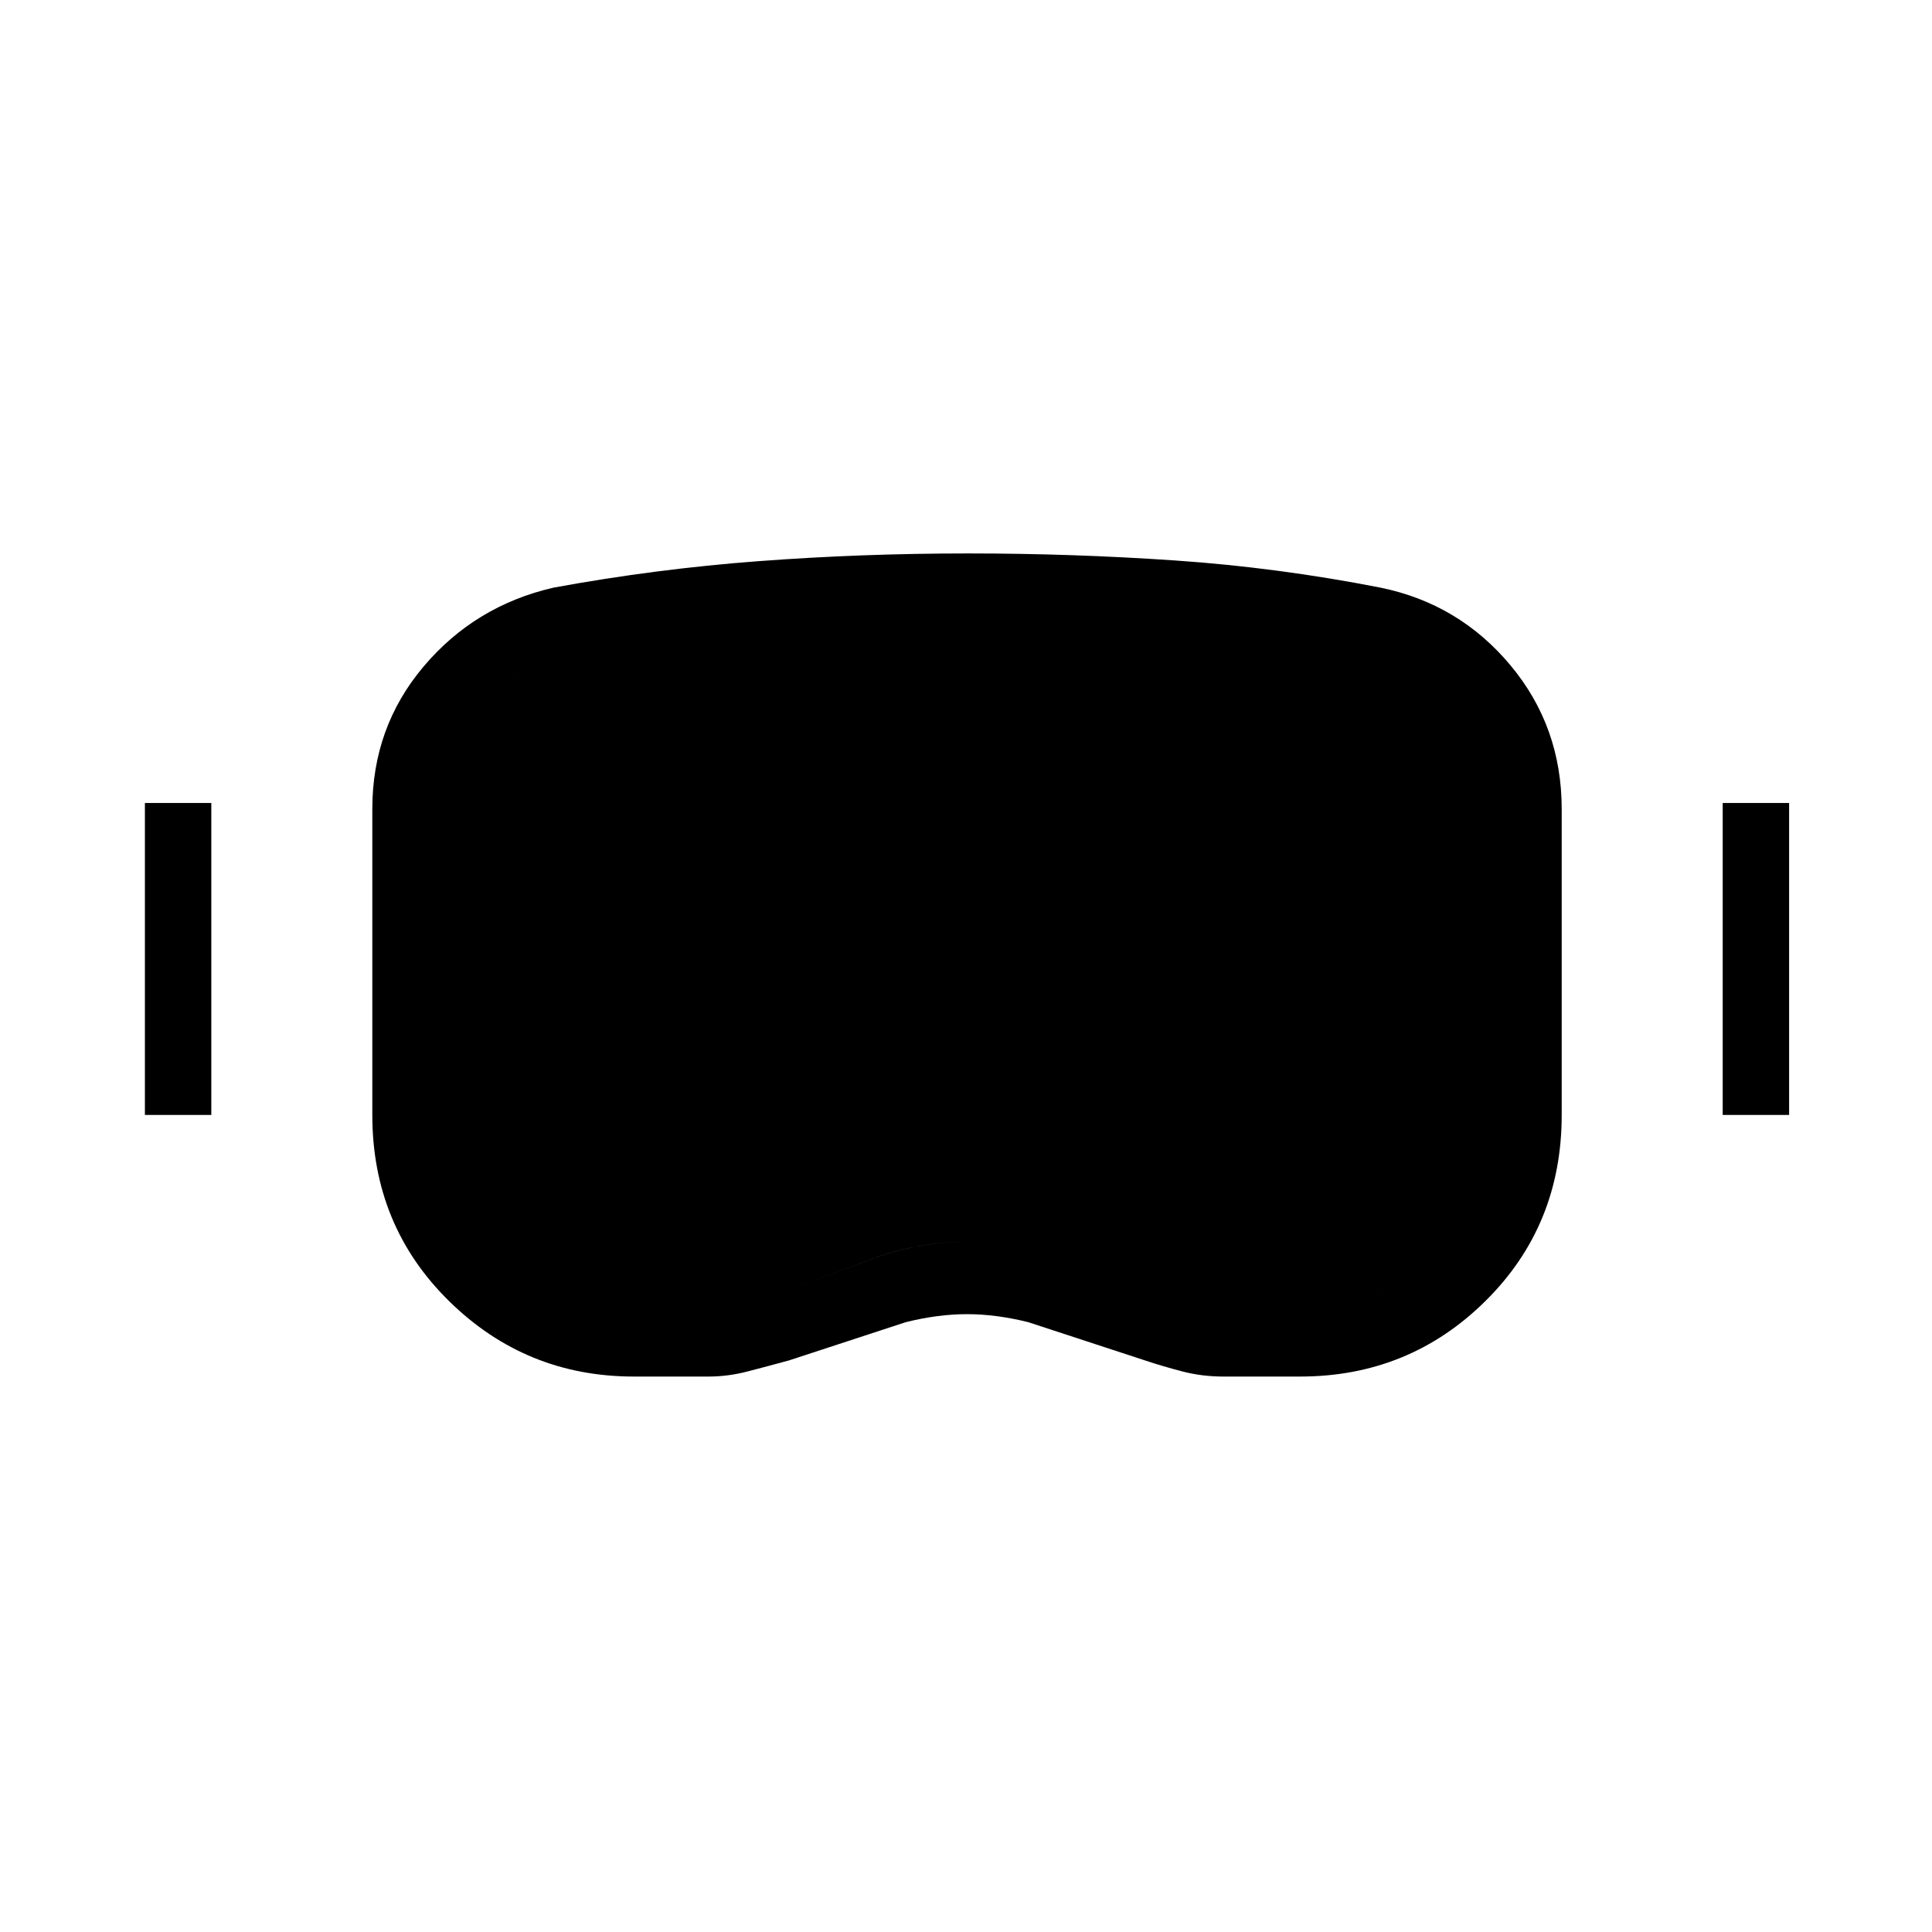 <svg xmlns="http://www.w3.org/2000/svg" height="48" viewBox="0 -960 960 960" width="48"><path d="M315-276q-53.74 0-91.87-37.5T185-406v-152q0-40.66 25.5-70.83T275-668q50.96-9.35 102.02-13.17Q428.08-685 481.04-685 533-685 584-681.5q51 3.5 102 13.5 39 8 64.5 38.53T776-558v152q0 55-37.92 92.5Q700.15-276 646-276h-38q-10.67 0-20.33-2.5Q578-281 569-284l-58-19q-16-4-30.5-4t-30.5 4l-58 19q-11 3-20.67 5.5-9.66 2.5-19.33 2.5h-37Zm-1-35h38q8.05 0 15.52-1 7.48-1 14.48-4 24-8 48.67-17.5 24.68-9.5 50.5-9.5 25.83 0 50 9.36Q555.33-324.28 580-316q7 2 14.15 3.5T608-311h39q40 0 67-28.23T741-406v-152q0-28.3-17-49.15Q707-628 679-634q-48.69-9.78-98.34-13.39Q531-651 481-651q-50.42 0-99.97 4.06Q331.48-642.89 282-634q-29 5.88-45.5 27.02Q220-585.85 220-558v152q0 38.54 26.91 66.77Q273.81-311 314-311ZM72-406v-155h33v155H72Zm784 0v-155h33v155h-33Zm-542 95q-40.19 0-67.09-28.23Q220-367.46 220-406v-152q0-27.85 16.5-48.98Q253-628.12 282-634q49.48-8.89 99.03-12.94Q430.58-651 481-651q50.26 0 99.63 3.5T679-634q28 6 45 26.85T741-558v152q0 38.54-27 66.77Q687-311 647-311h-39q-6.7 0-13.85-1.5Q587-314 580-316q-24.82-8.28-49.15-17.64Q506.53-343 481-343q-25.76 0-50.38 9.5T382-316q-7 3-14.48 4-7.47 1-15.52 1h-38Z"/></svg>